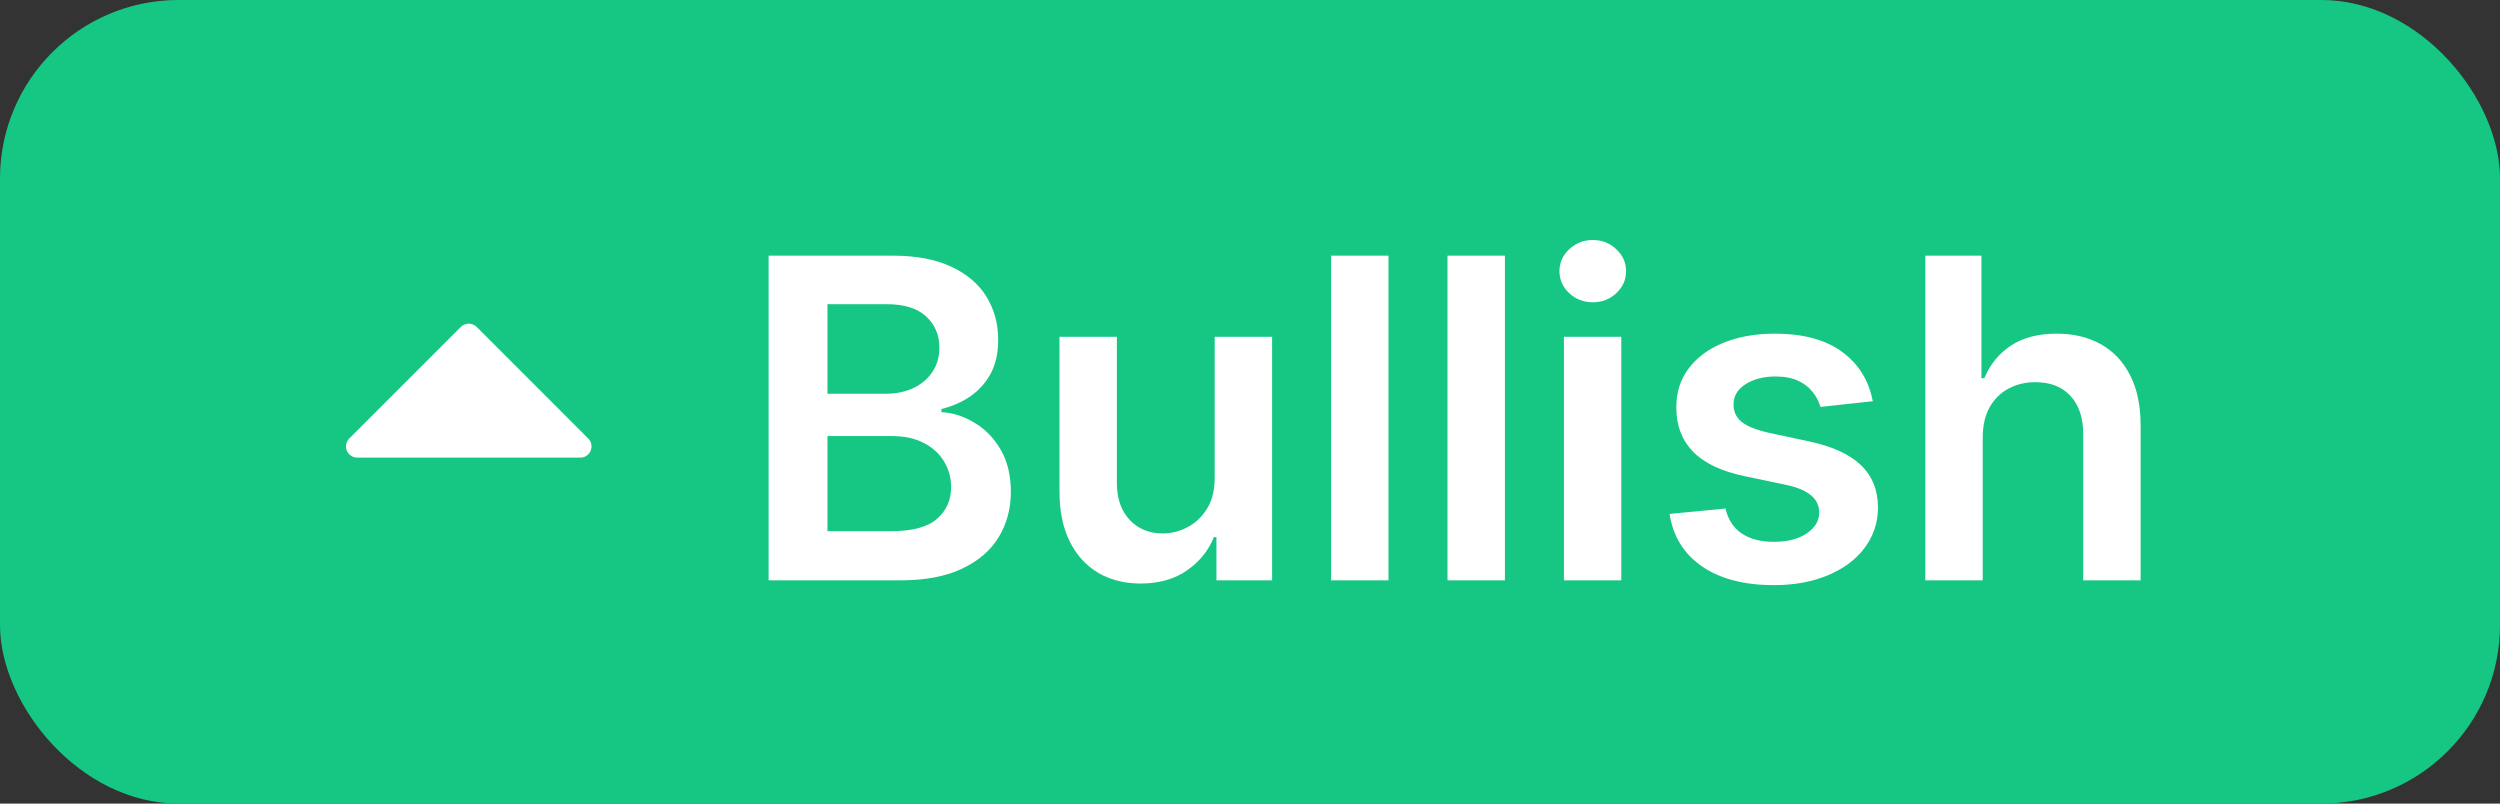<svg width="56" height="18" viewBox="0 0 56 18" fill="none" xmlns="http://www.w3.org/2000/svg">
<rect x="0" y="0" width="56" height="18" fill="#333333" stroke="none"/>
<rect width="56" height="18" rx="4" fill="#16C784"/>
<g clip-path="url(#clip0_28_140)">
<path d="M13.177 9.823L10.677 7.323C10.654 7.3 10.626 7.282 10.596 7.269C10.566 7.256 10.533 7.25 10.5 7.25C10.467 7.25 10.435 7.256 10.405 7.269C10.374 7.282 10.347 7.3 10.323 7.323L7.823 9.823C7.788 9.858 7.764 9.903 7.755 9.951C7.745 10 7.75 10.05 7.769 10.096C7.788 10.142 7.82 10.181 7.861 10.208C7.902 10.236 7.951 10.25 8 10.25H13C13.05 10.25 13.098 10.236 13.139 10.208C13.18 10.181 13.212 10.142 13.231 10.096C13.25 10.05 13.255 10 13.246 9.951C13.236 9.903 13.212 9.858 13.177 9.823Z" fill="white"/>
</g>
<path d="M17.217 13V5.727H20.001C20.527 5.727 20.964 5.81 21.312 5.976C21.662 6.139 21.924 6.363 22.097 6.647C22.272 6.931 22.359 7.253 22.359 7.613C22.359 7.909 22.303 8.162 22.189 8.373C22.075 8.581 21.923 8.75 21.731 8.881C21.539 9.011 21.325 9.104 21.088 9.161V9.232C21.346 9.246 21.593 9.326 21.83 9.47C22.069 9.612 22.265 9.813 22.416 10.074C22.568 10.334 22.643 10.649 22.643 11.018C22.643 11.395 22.552 11.733 22.37 12.034C22.188 12.332 21.913 12.568 21.546 12.741C21.179 12.914 20.718 13 20.161 13H17.217ZM18.535 11.899H19.952C20.43 11.899 20.774 11.808 20.985 11.626C21.198 11.441 21.305 11.204 21.305 10.915C21.305 10.7 21.251 10.506 21.145 10.333C21.038 10.158 20.887 10.021 20.69 9.921C20.494 9.819 20.259 9.768 19.987 9.768H18.535V11.899ZM18.535 8.82H19.838C20.065 8.82 20.27 8.779 20.452 8.696C20.635 8.611 20.778 8.491 20.882 8.337C20.989 8.181 21.042 7.996 21.042 7.783C21.042 7.502 20.942 7.27 20.744 7.087C20.547 6.905 20.255 6.814 19.866 6.814H18.535V8.82ZM27.209 10.706V7.545H28.495V13H27.248V12.03H27.192C27.069 12.336 26.866 12.586 26.584 12.78C26.305 12.974 25.96 13.071 25.551 13.071C25.194 13.071 24.877 12.992 24.603 12.833C24.331 12.672 24.117 12.439 23.964 12.133C23.81 11.826 23.733 11.454 23.733 11.018V7.545H25.018V10.82C25.018 11.165 25.113 11.44 25.302 11.643C25.492 11.847 25.74 11.949 26.048 11.949C26.238 11.949 26.421 11.903 26.599 11.81C26.776 11.718 26.922 11.581 27.035 11.398C27.151 11.214 27.209 10.983 27.209 10.706ZM31.102 5.727V13H29.817V5.727H31.102ZM33.71 5.727V13H32.424V5.727H33.71ZM35.032 13V7.545H36.317V13H35.032ZM35.678 6.771C35.474 6.771 35.299 6.704 35.152 6.569C35.006 6.432 34.932 6.267 34.932 6.075C34.932 5.881 35.006 5.717 35.152 5.582C35.299 5.444 35.474 5.376 35.678 5.376C35.884 5.376 36.059 5.444 36.203 5.582C36.35 5.717 36.424 5.881 36.424 6.075C36.424 6.267 36.35 6.432 36.203 6.569C36.059 6.704 35.884 6.771 35.678 6.771ZM41.95 8.987L40.778 9.115C40.745 8.997 40.687 8.885 40.604 8.781C40.524 8.677 40.415 8.593 40.278 8.529C40.14 8.465 39.972 8.433 39.773 8.433C39.506 8.433 39.281 8.491 39.099 8.607C38.919 8.723 38.83 8.874 38.832 9.058C38.83 9.217 38.888 9.346 39.006 9.445C39.127 9.545 39.326 9.626 39.603 9.69L40.533 9.889C41.049 10.001 41.433 10.177 41.684 10.418C41.937 10.66 42.065 10.976 42.067 11.367C42.065 11.71 41.964 12.013 41.765 12.276C41.569 12.536 41.295 12.74 40.945 12.886C40.595 13.033 40.192 13.107 39.738 13.107C39.07 13.107 38.533 12.967 38.126 12.688C37.718 12.406 37.476 12.014 37.398 11.512L38.651 11.391C38.708 11.637 38.829 11.823 39.013 11.949C39.198 12.074 39.438 12.137 39.734 12.137C40.04 12.137 40.285 12.074 40.469 11.949C40.656 11.823 40.75 11.668 40.75 11.484C40.75 11.327 40.69 11.198 40.569 11.097C40.45 10.995 40.266 10.917 40.015 10.862L39.084 10.667C38.561 10.558 38.174 10.374 37.923 10.117C37.672 9.856 37.548 9.527 37.55 9.129C37.548 8.793 37.639 8.502 37.824 8.256C38.011 8.007 38.27 7.815 38.601 7.68C38.935 7.543 39.32 7.474 39.755 7.474C40.395 7.474 40.898 7.611 41.265 7.883C41.634 8.155 41.862 8.523 41.95 8.987ZM44.413 9.804V13H43.127V5.727H44.384V8.472H44.448C44.576 8.165 44.774 7.922 45.041 7.744C45.311 7.564 45.654 7.474 46.071 7.474C46.45 7.474 46.78 7.554 47.062 7.712C47.344 7.871 47.562 8.103 47.715 8.408C47.872 8.714 47.95 9.087 47.95 9.527V13H46.664V9.726C46.664 9.359 46.569 9.074 46.38 8.87C46.193 8.664 45.93 8.561 45.592 8.561C45.364 8.561 45.161 8.611 44.981 8.71C44.803 8.807 44.664 8.948 44.562 9.133C44.462 9.317 44.413 9.541 44.413 9.804Z" fill="white"/>
<defs>
<clipPath id="clip0_28_140">
<rect width="8" height="8" fill="white" transform="translate(6.5 5)"/>
</clipPath>
</defs>
</svg>
